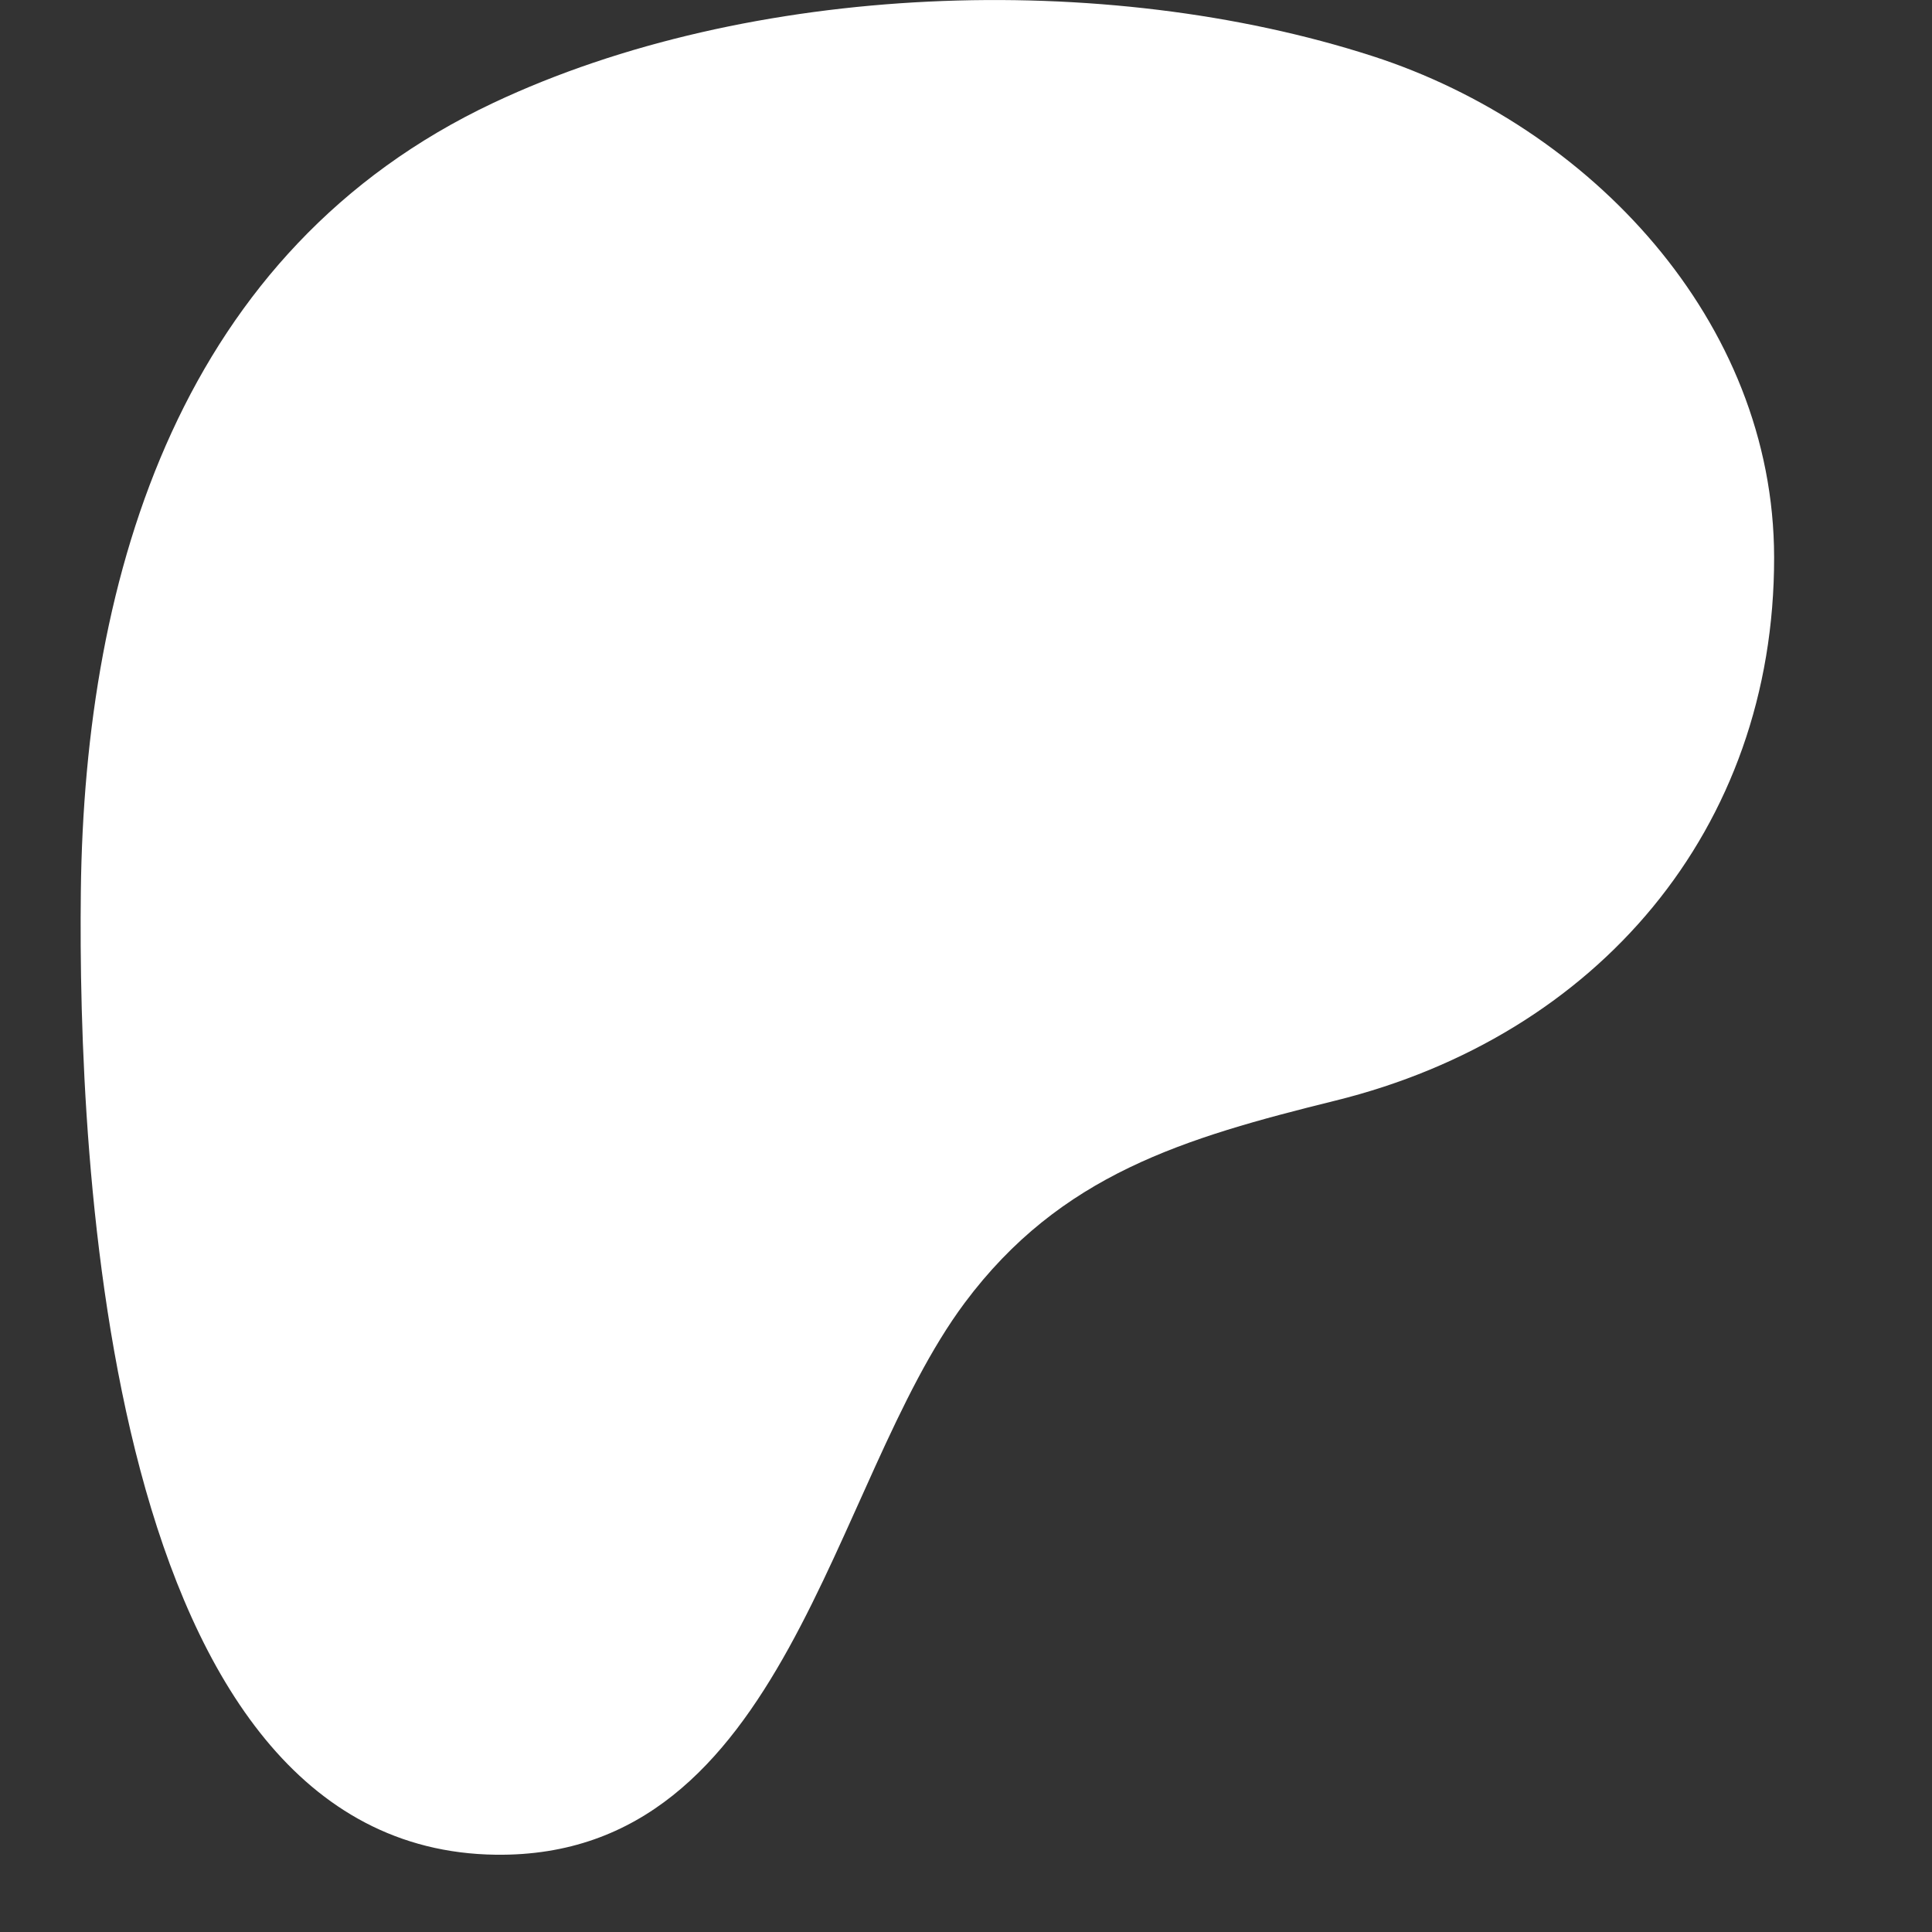 <svg xmlns="http://www.w3.org/2000/svg" xmlns:xlink="http://www.w3.org/1999/xlink" width="25" height="25">
  <rect width="100%" height="100%" fill="#333333" stroke="none"/>
  <defs/>
  <g>
<path stroke="none" fill="#ffffff" d="M22.957 7.21c-.004-3.064-2.391-5.576-5.191-6.482-3.478-1.125-8.064-.962-11.384.604C2.357 3.231 1.093 7.391 1.046 11.54c-.039 3.411.302 12.396 5.369 12.46 3.765.047 4.326-4.804 6.068-7.141 1.24-1.662 2.836-2.132 4.801-2.618 3.376-.836 5.678-3.501 5.673-7.031Z"/>
</g>
</svg>